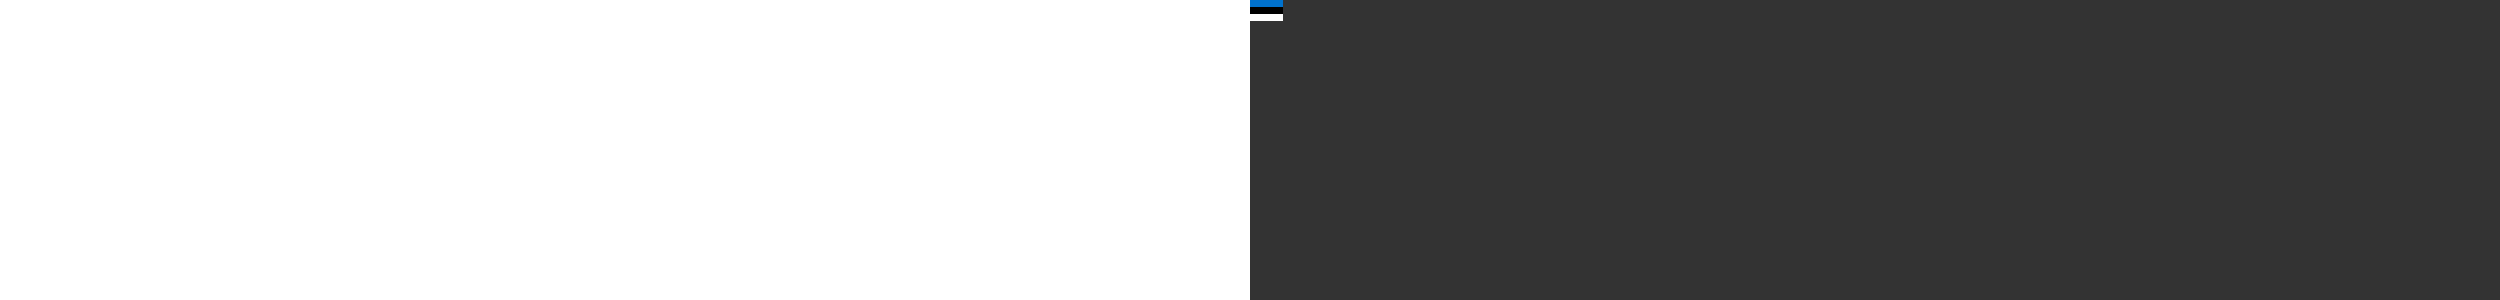 <svg xmlns="http://www.w3.org/2000/svg" height="300" viewbox="0 0 33 21"><rect width="100%" height="100%" fill="#333333" stroke="none"/><path fill="#FFF" d="M0 0h33v21H0z"/><path d="M0 0h33v14H0z"/><path fill="#0072ce" d="M0 0h33v7H0z"/></svg>